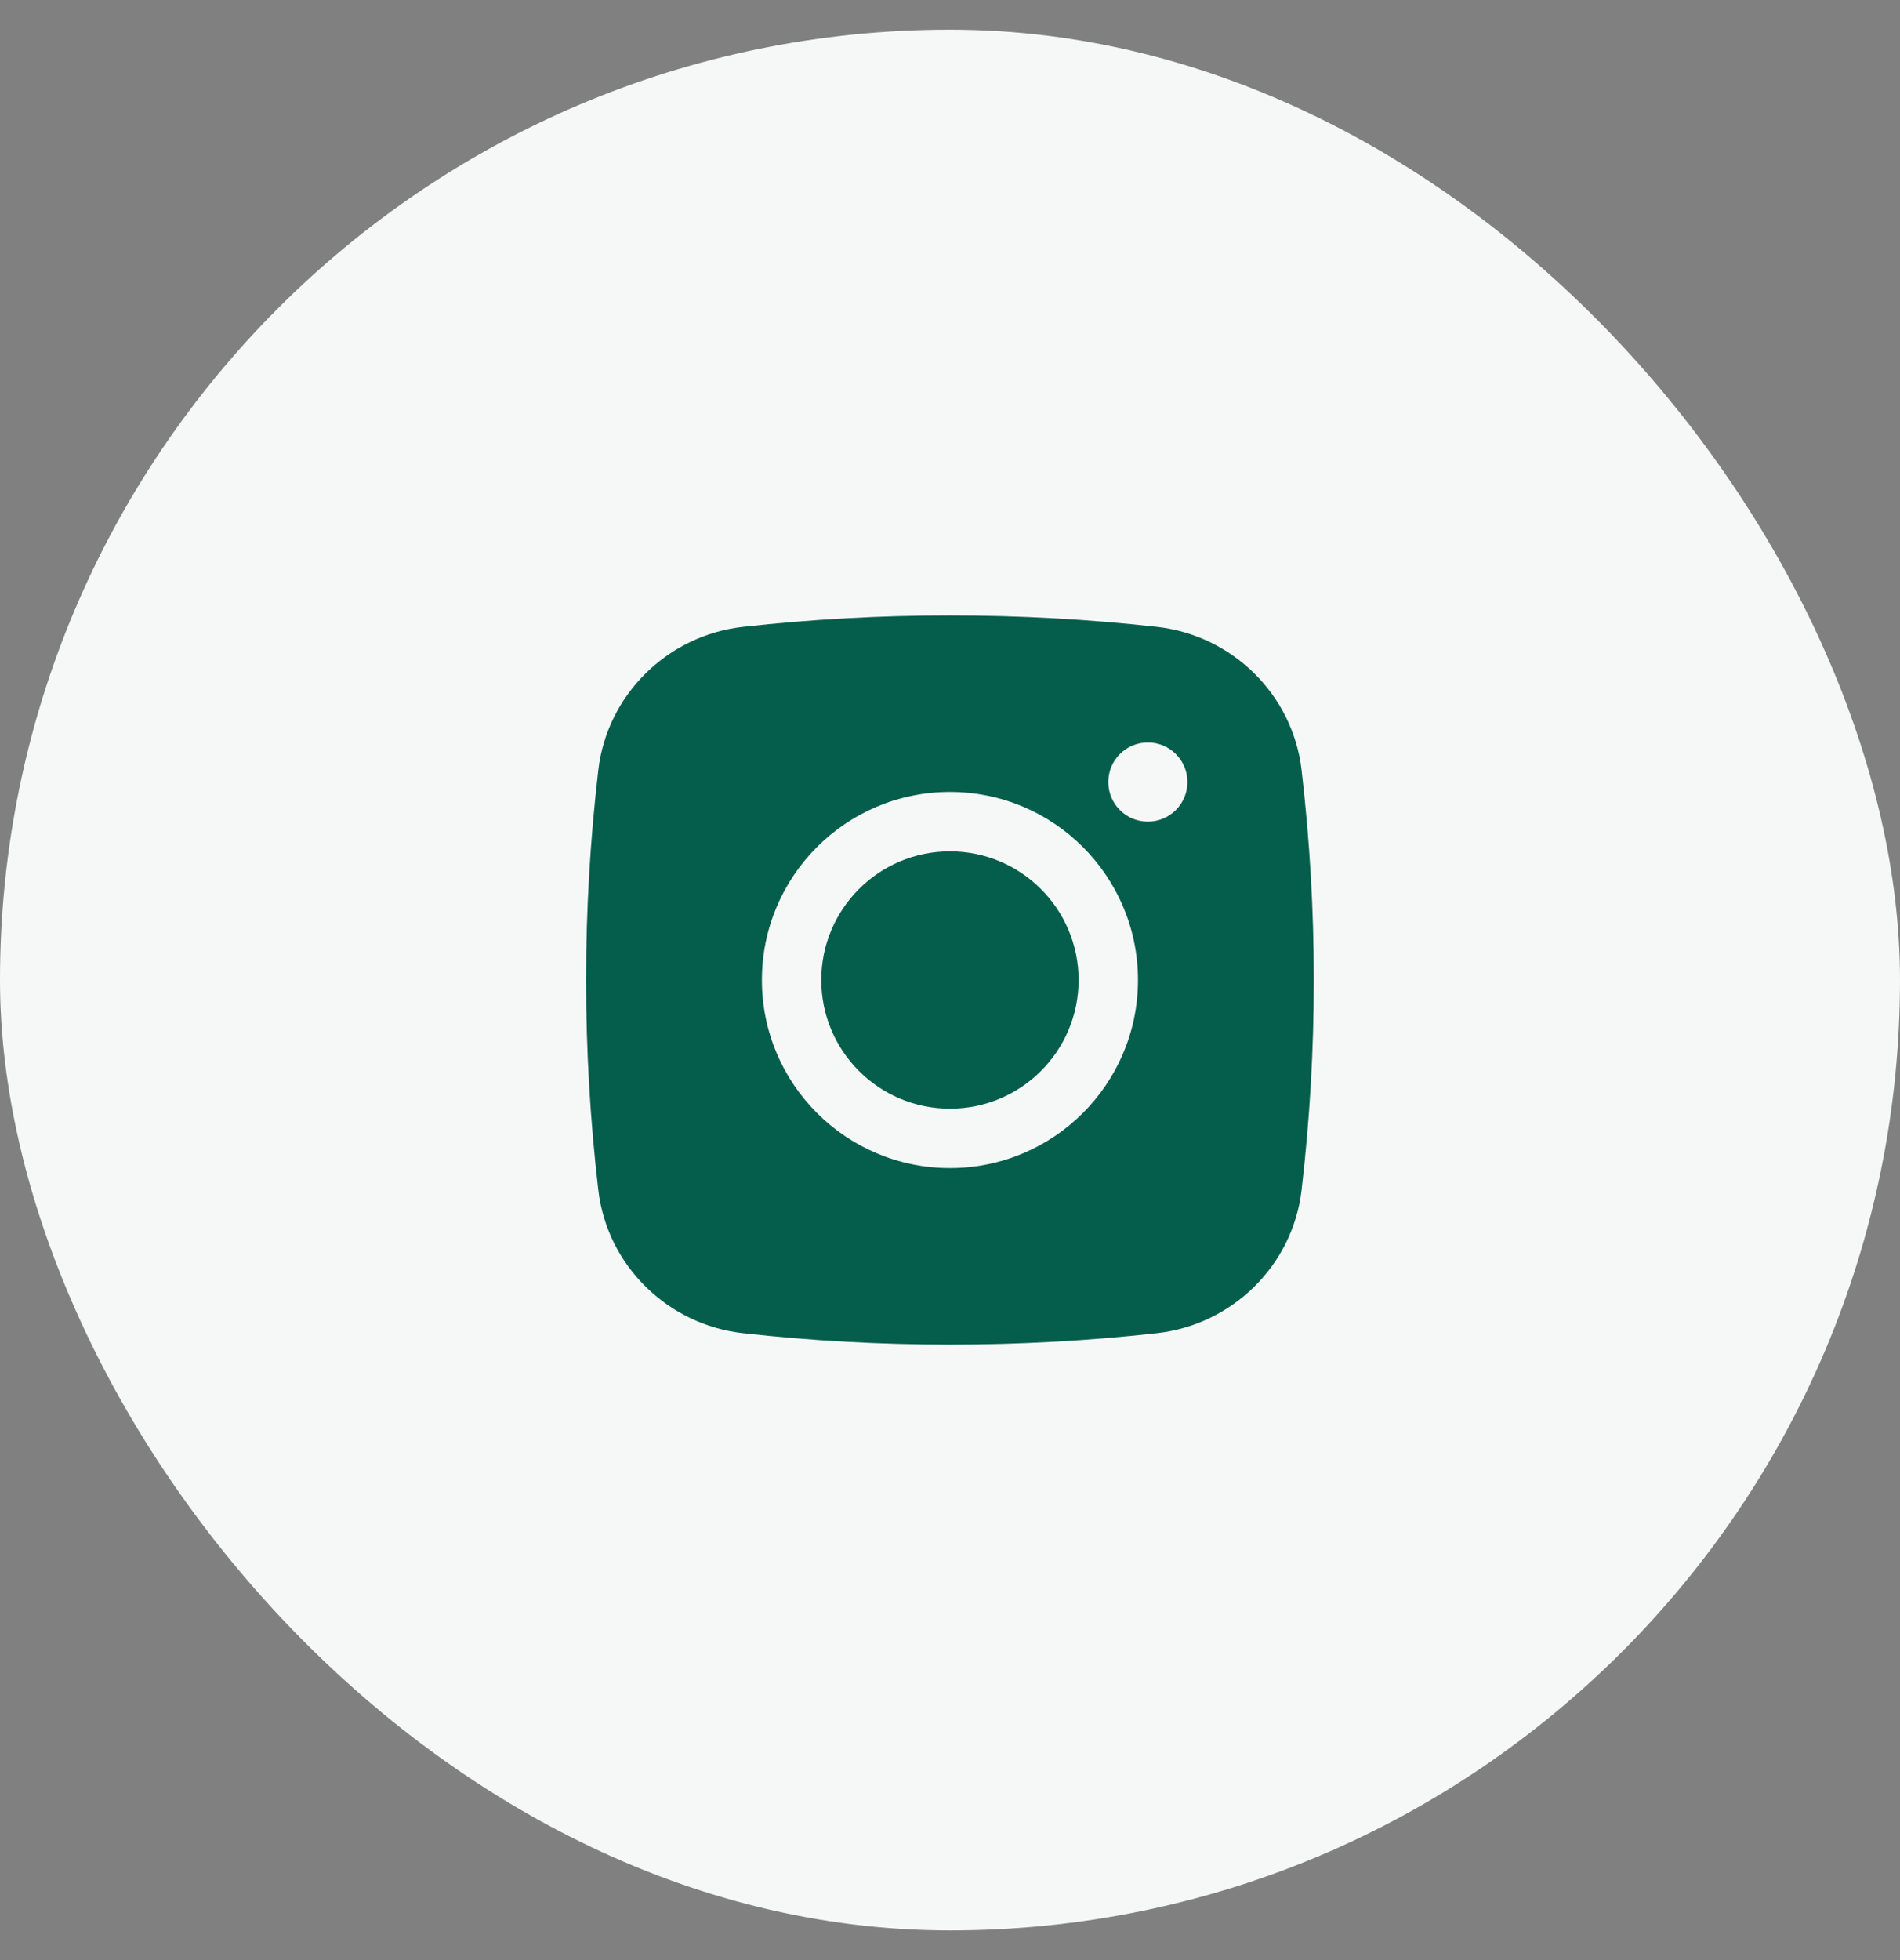 <svg width="32" height="33" viewBox="0 0 32 33" fill="none" xmlns="http://www.w3.org/2000/svg">
<rect x="0" y="0" width="32" height="33" fill="#808080" stroke="none"/>
<rect y="0.5" width="32" height="32" rx="16" fill="#F5F8F7"/>
<path d="M15.999 14.333C14.803 14.333 13.832 15.303 13.832 16.5C13.832 17.696 14.803 18.666 15.999 18.666C17.196 18.666 18.166 17.696 18.166 16.5C18.166 15.303 17.196 14.333 15.999 14.333Z" fill="#055E4B"/>
<path fill-rule="evenodd" clip-rule="evenodd" d="M12.512 10.554C14.811 10.297 17.187 10.297 19.486 10.554C20.752 10.695 21.773 11.693 21.921 12.963C22.196 15.313 22.196 17.687 21.921 20.037C21.773 21.307 20.752 22.304 19.486 22.445C17.187 22.702 14.811 22.702 12.512 22.445C11.247 22.304 10.226 21.307 10.077 20.037C9.802 17.687 9.802 15.313 10.077 12.963C10.226 11.693 11.247 10.695 12.512 10.554ZM19.332 12.5C18.964 12.5 18.666 12.798 18.666 13.166C18.666 13.535 18.964 13.833 19.332 13.833C19.701 13.833 19.999 13.535 19.999 13.166C19.999 12.798 19.701 12.5 19.332 12.5ZM12.832 16.5C12.832 14.751 14.25 13.333 15.999 13.333C17.748 13.333 19.166 14.751 19.166 16.5C19.166 18.249 17.748 19.666 15.999 19.666C14.25 19.666 12.832 18.249 12.832 16.5Z" fill="#055E4B"/>
</svg>
